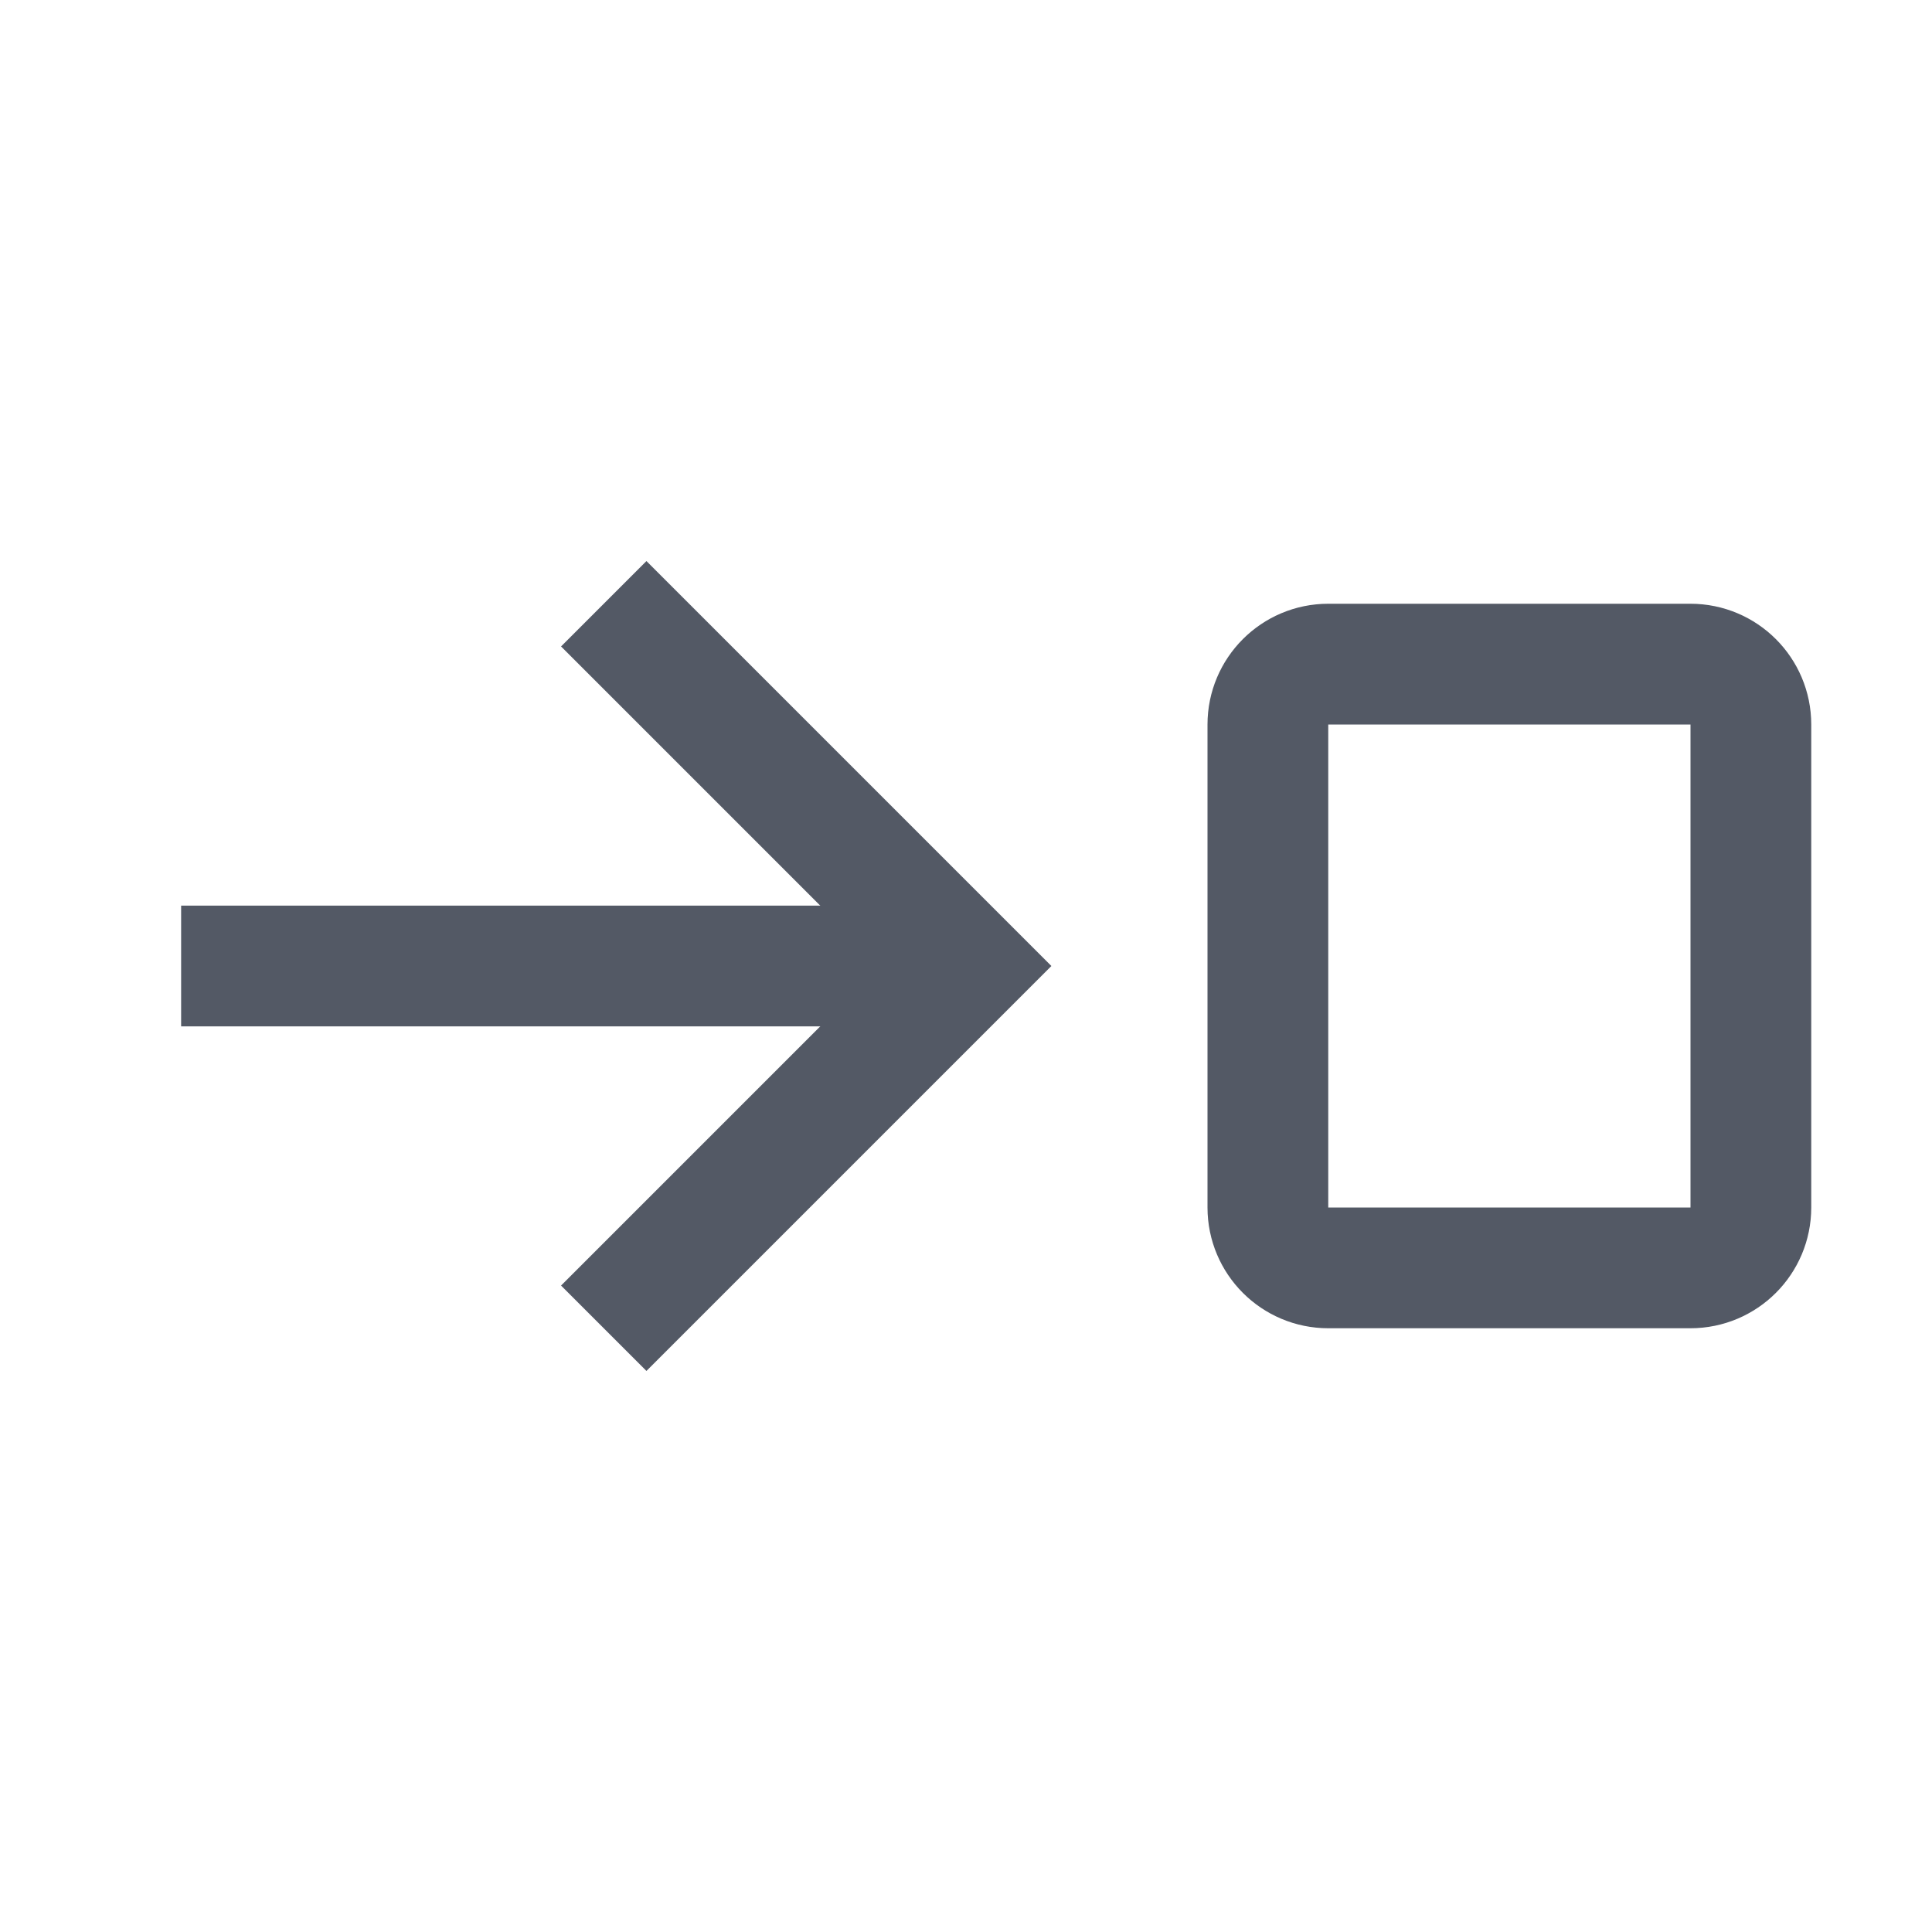 <svg width="32" height="32" viewBox="0 0 32 32" fill="none" xmlns="http://www.w3.org/2000/svg">
<path d="M16 16H3" stroke="#535965" stroke-width="2" stroke-miterlimit="10"/>
<path d="M10 10L16 16L10 22" stroke="#535965" stroke-width="2" stroke-miterlimit="10"/>
<path d="M28 11H22C21.448 11 21 11.448 21 12V20C21 20.552 21.448 21 22 21H28C28.552 21 29 20.552 29 20V12C29 11.448 28.552 11 28 11Z" stroke="#535965" stroke-width="2" stroke-miterlimit="10"/>
</svg>
